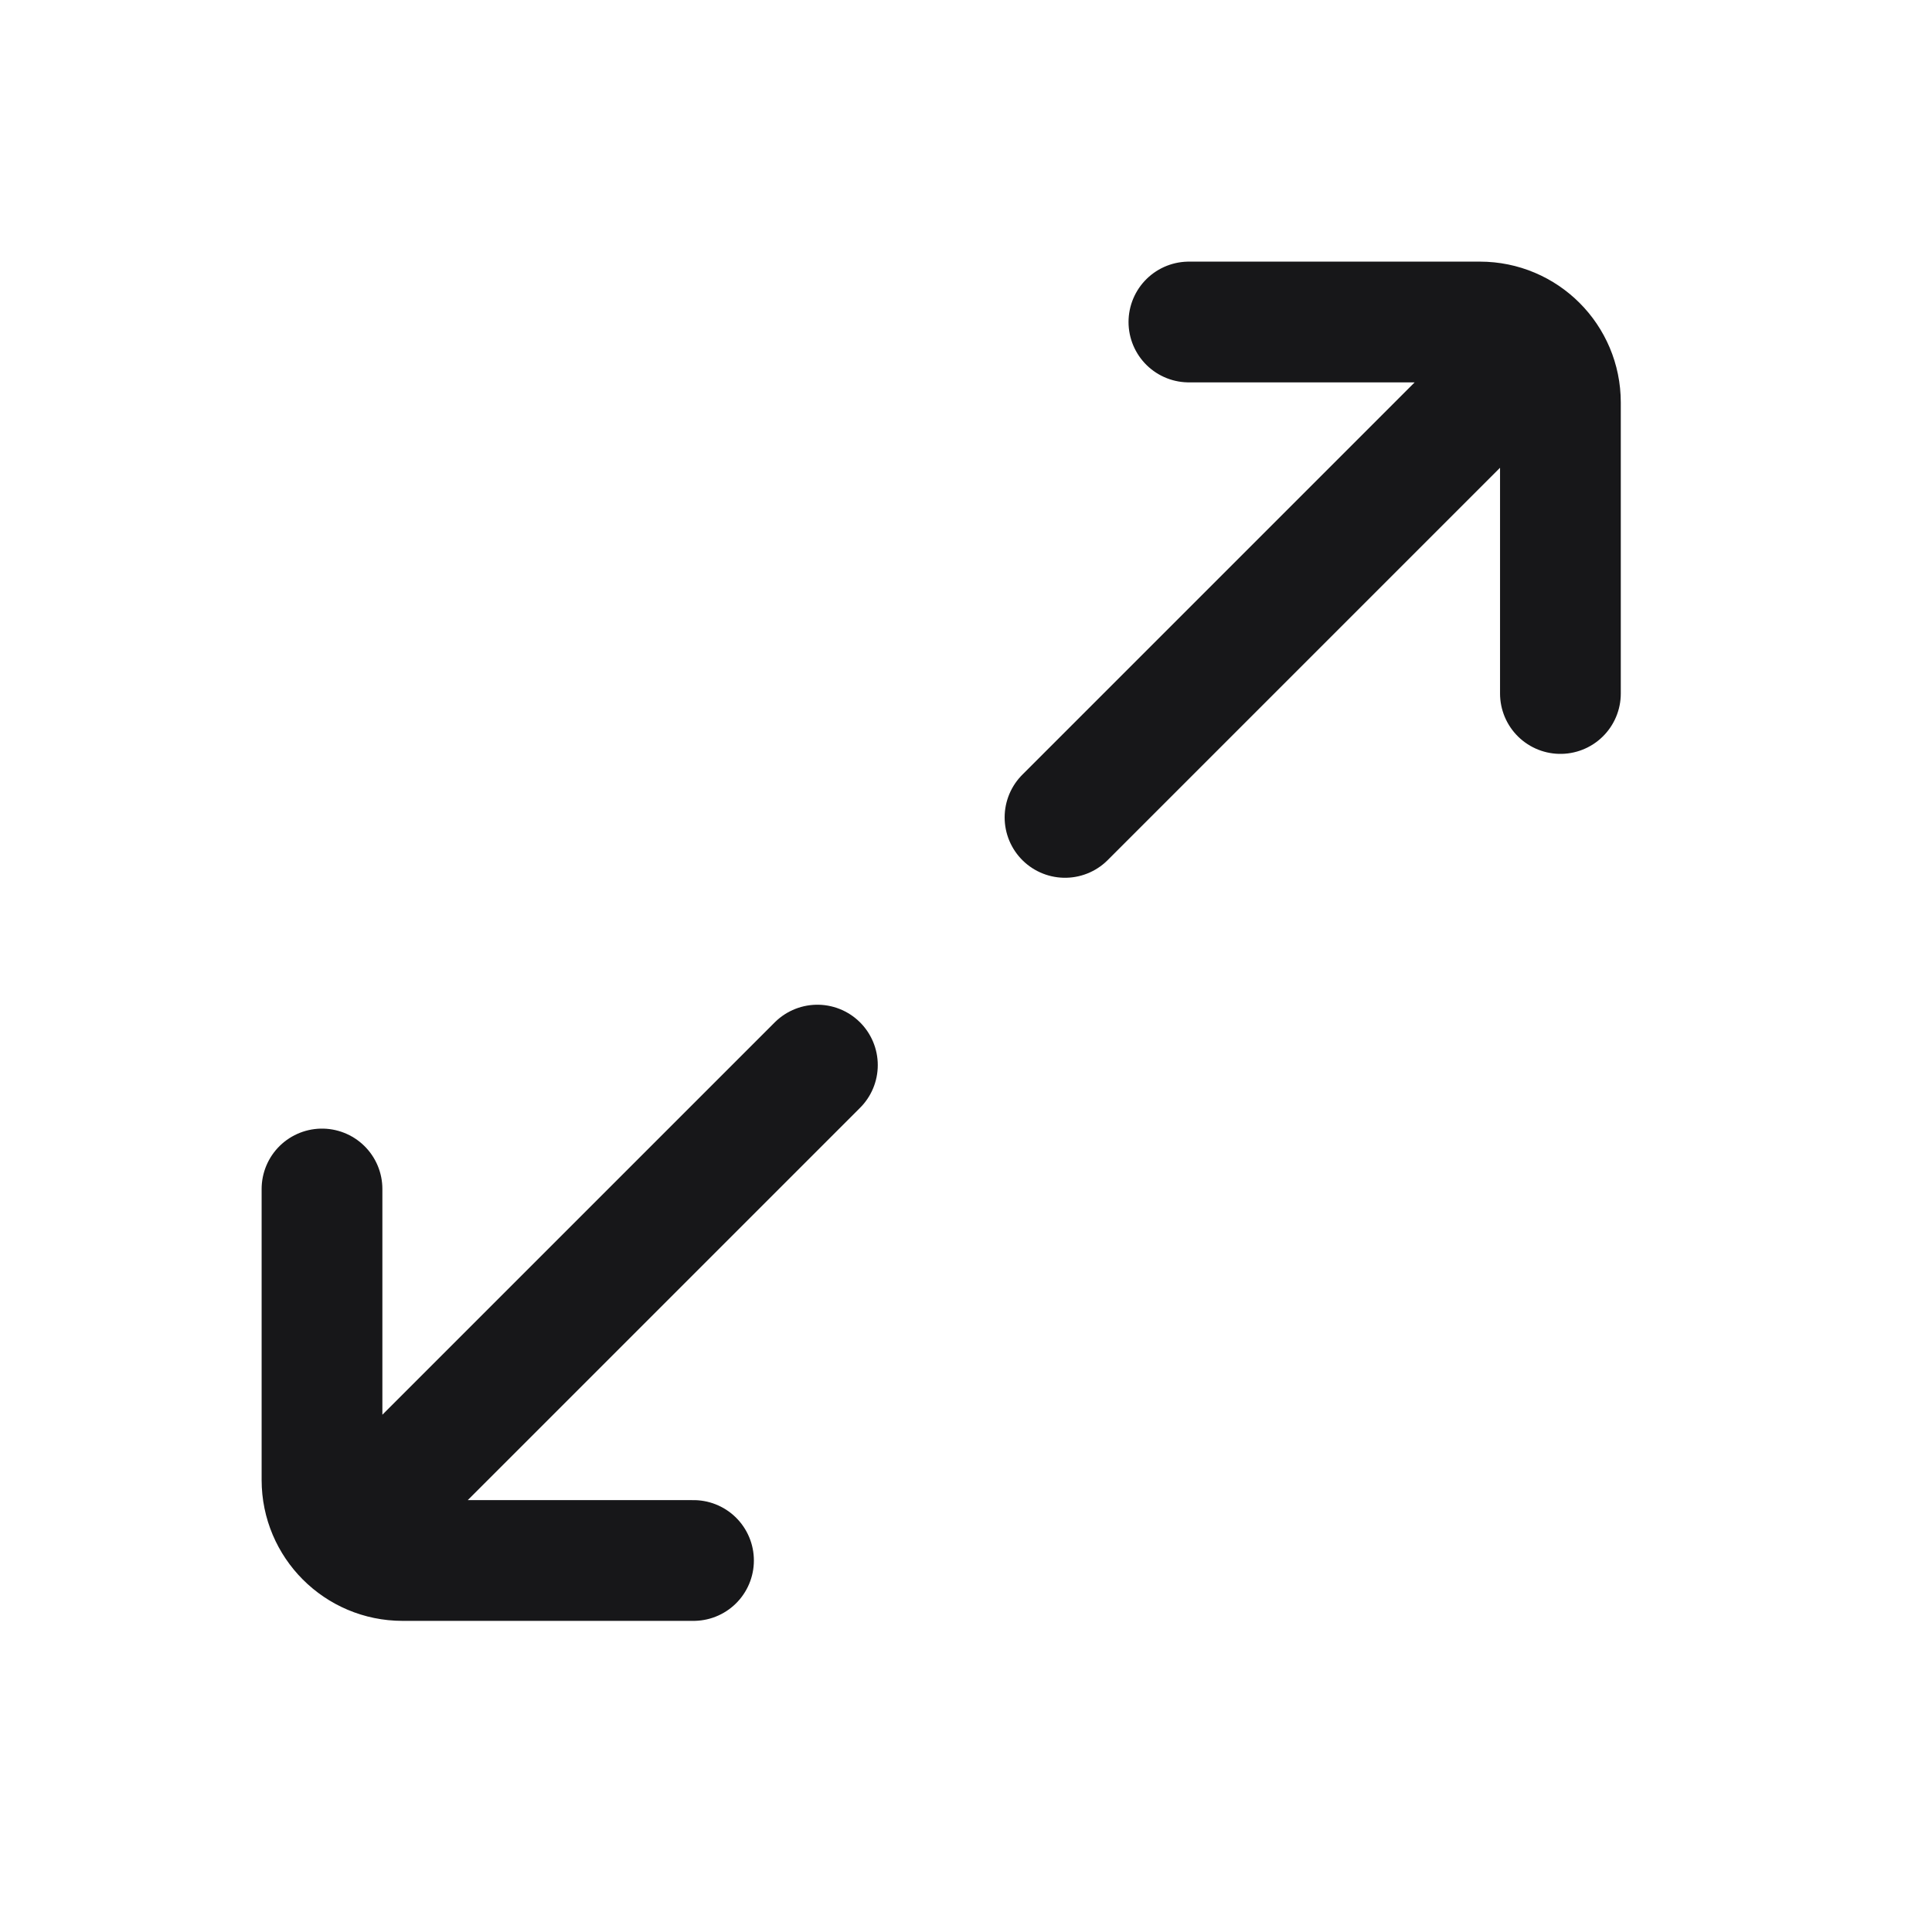 <svg width="24" height="24" viewBox="0 0 24 24" fill="none" stroke="#171719" stroke-width="1.5" stroke-linecap="round" xmlns="http://www.w3.org/2000/svg">
<path d="M8.615 19.385L5 19.385C4.448 19.385 4 18.937 4 18.385L4 14.77M4.769 18.616L10.154 13.231M19.384 8.615L19.384 5C19.384 4.448 18.937 4 18.384 4L14.769 4M18.615 4.769L13.23 10.154" />
</svg>
